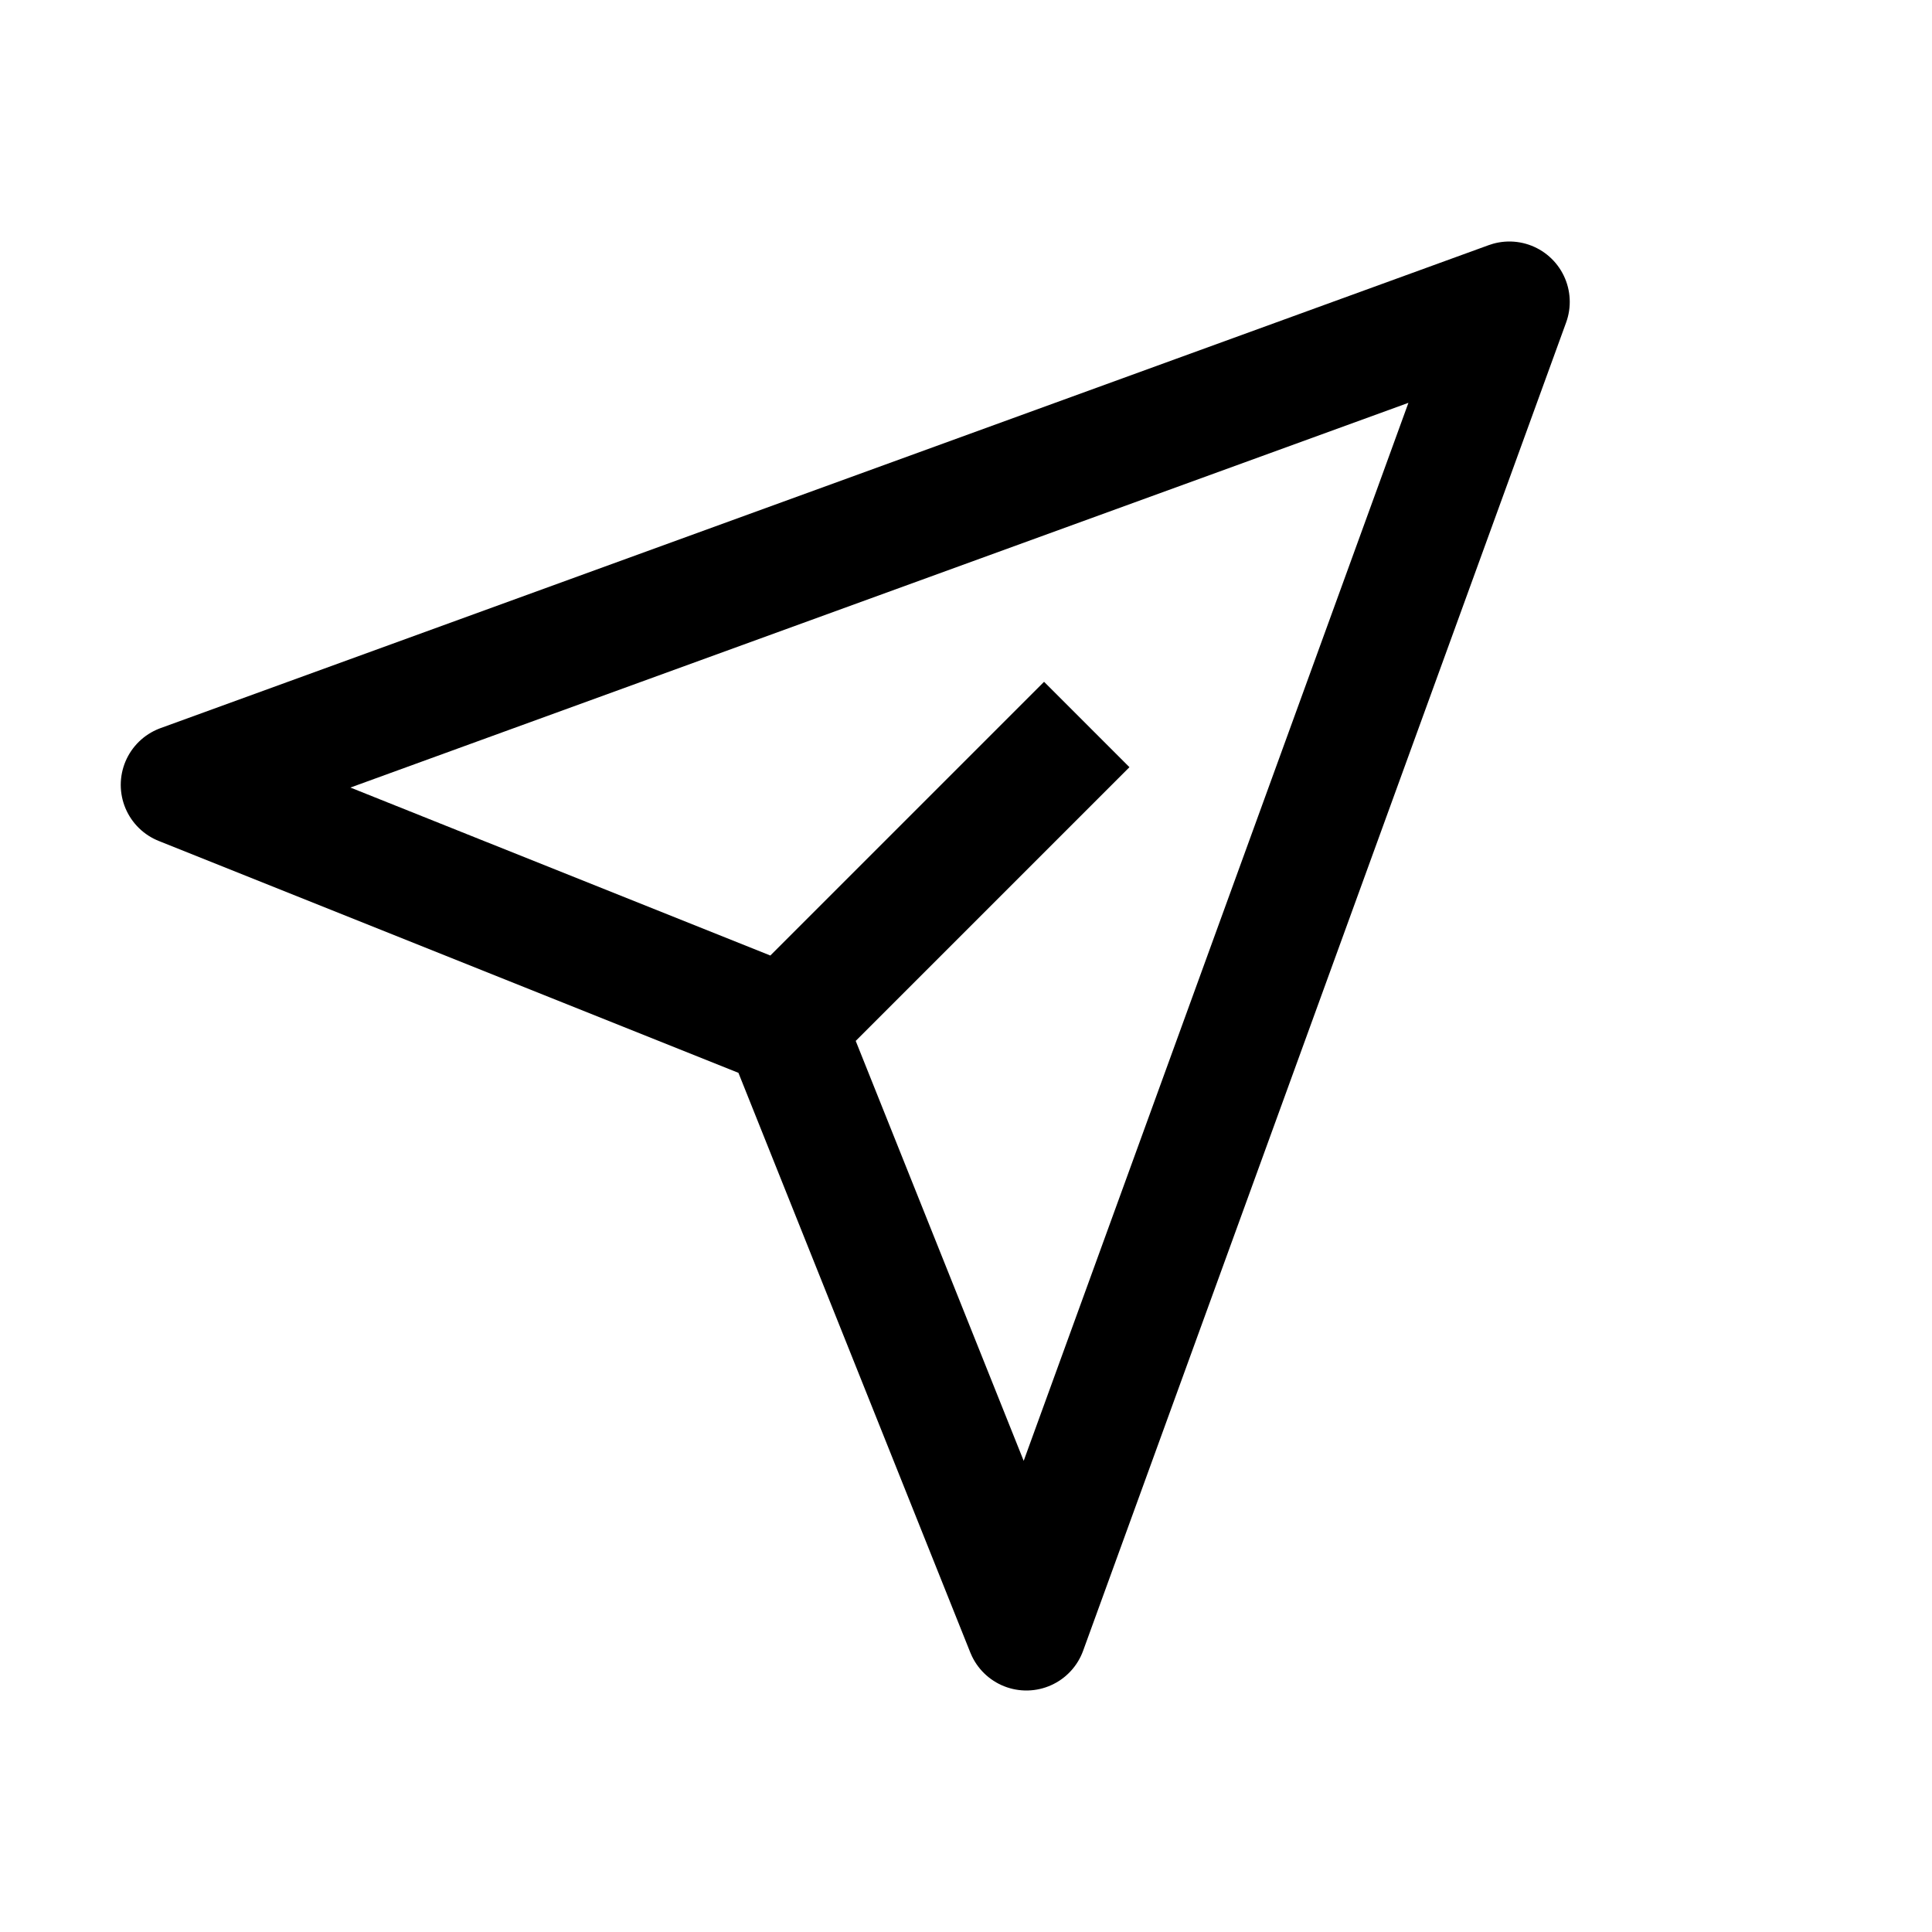 <svg xmlns="http://www.w3.org/2000/svg" xmlns:xlink="http://www.w3.org/1999/xlink" width="16" height="16" viewBox="0 0 16 16"><g fill="none"><g clip-path="url(#lsiconSendOutline0)"><path stroke="currentColor" stroke-linejoin="round" d="m6.5 8.5l-5-2l11-4l-4 11zm0 0L9 6"/></g><defs><clipPath id="lsiconSendOutline0"><path fill="#fff" d="M0 0h16v16H0z"/></clipPath></defs></g></svg>